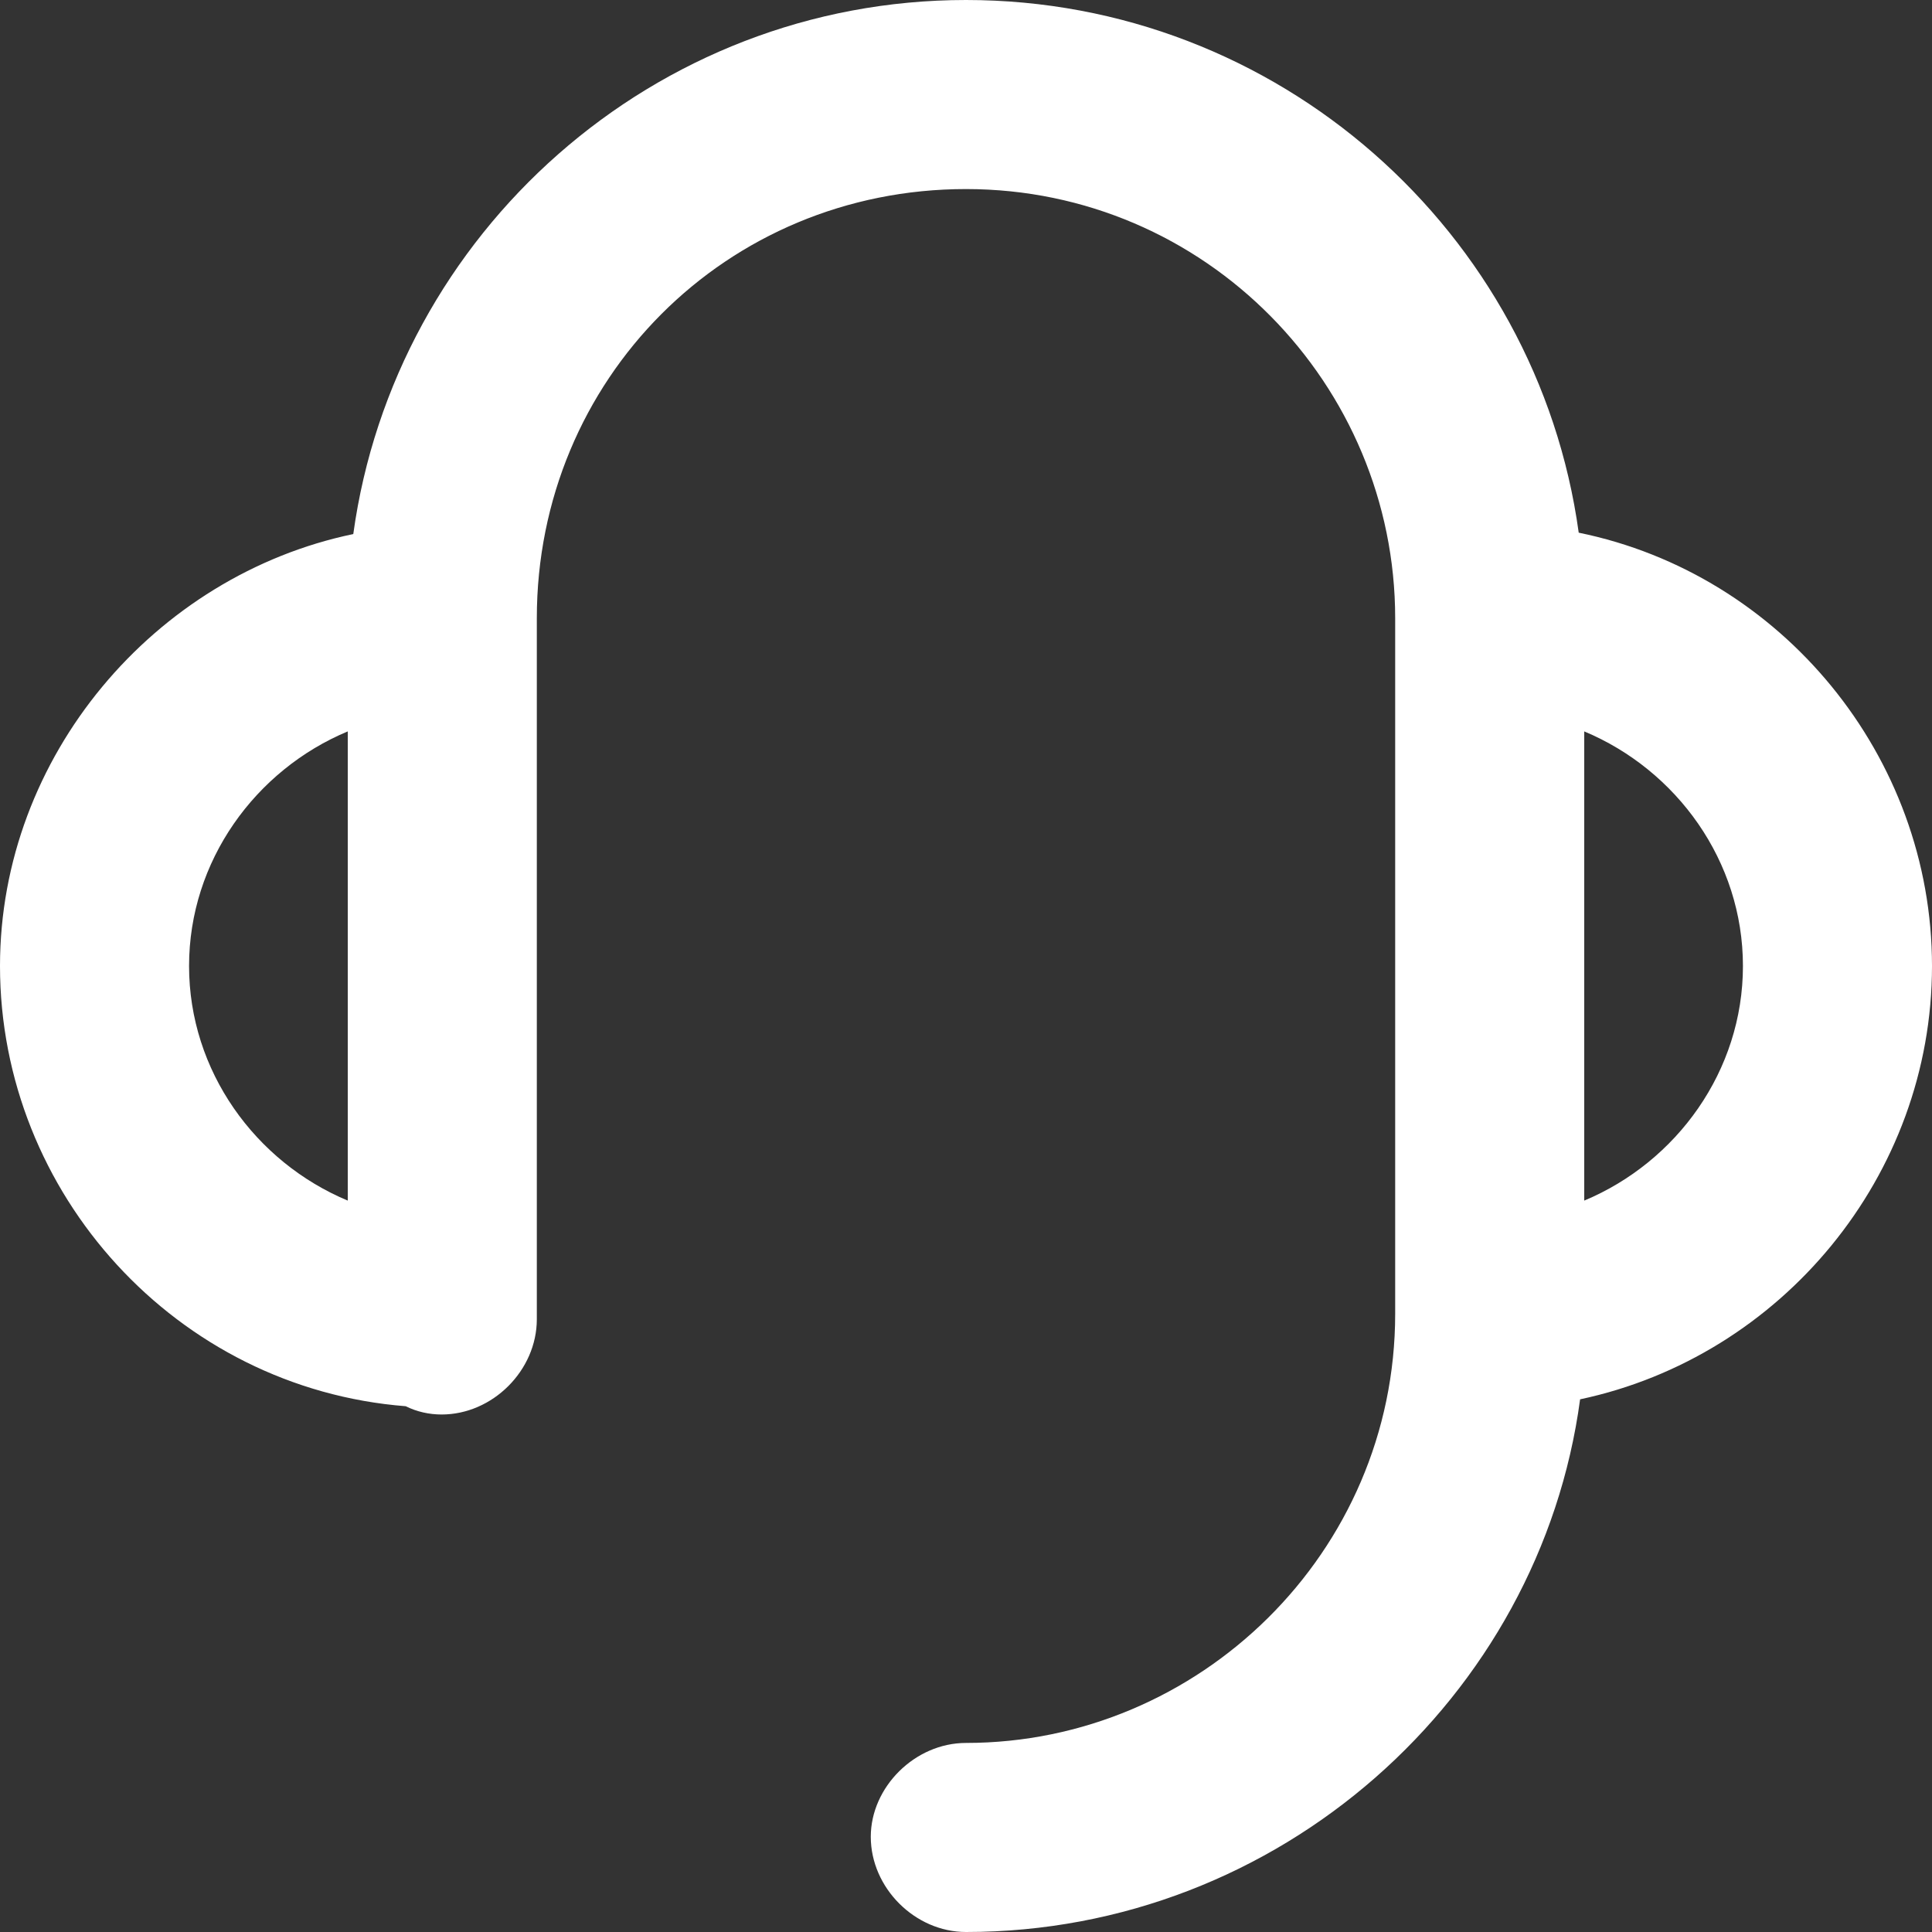 <svg xmlns="http://www.w3.org/2000/svg" xmlns:xlink="http://www.w3.org/1999/xlink" width="14" height="14" viewBox="0 0 14 14" fill="none"><rect x="0" y="0" width="14" height="14" fill="#333333" stroke="none"/><path id="并集" fill-rule="evenodd" style="fill:#FFFFFF" opacity="1" d="M11.48,8.7c0.67,-0.28 1.15,-0.94 1.15,-1.7c0,-0.76 -0.48,-1.42 -1.15,-1.7zM11.45,10.14c-0.29,2.16 -2.18,3.86 -4.45,3.86c-0.37,0 -0.69,-0.32 -0.69,-0.69c0,-0.36 0.32,-0.68 0.69,-0.68c1.69,0 3.11,-1.38 3.11,-3.11v-5.04c0,-1.69 -1.37,-3.11 -3.11,-3.11c-1.74,0 -3.11,1.38 -3.11,3.11v5.08c0,0.37 -0.32,0.69 -0.69,0.69c-0.09,0 -0.18,-0.02 -0.26,-0.06c-1.66,-0.13 -2.94,-1.54 -2.94,-3.19c0,-1.52 1.12,-2.83 2.56,-3.13c0.3,-2.18 2.18,-3.87 4.44,-3.87c2.26,0 4.14,1.68 4.44,3.86c1.47,0.3 2.56,1.62 2.56,3.14c0,1.52 -1.09,2.83 -2.55,3.14zM2.52,5.3c-0.67,0.28 -1.15,0.94 -1.15,1.7c0,0.76 0.48,1.42 1.15,1.7z"></path></svg>
